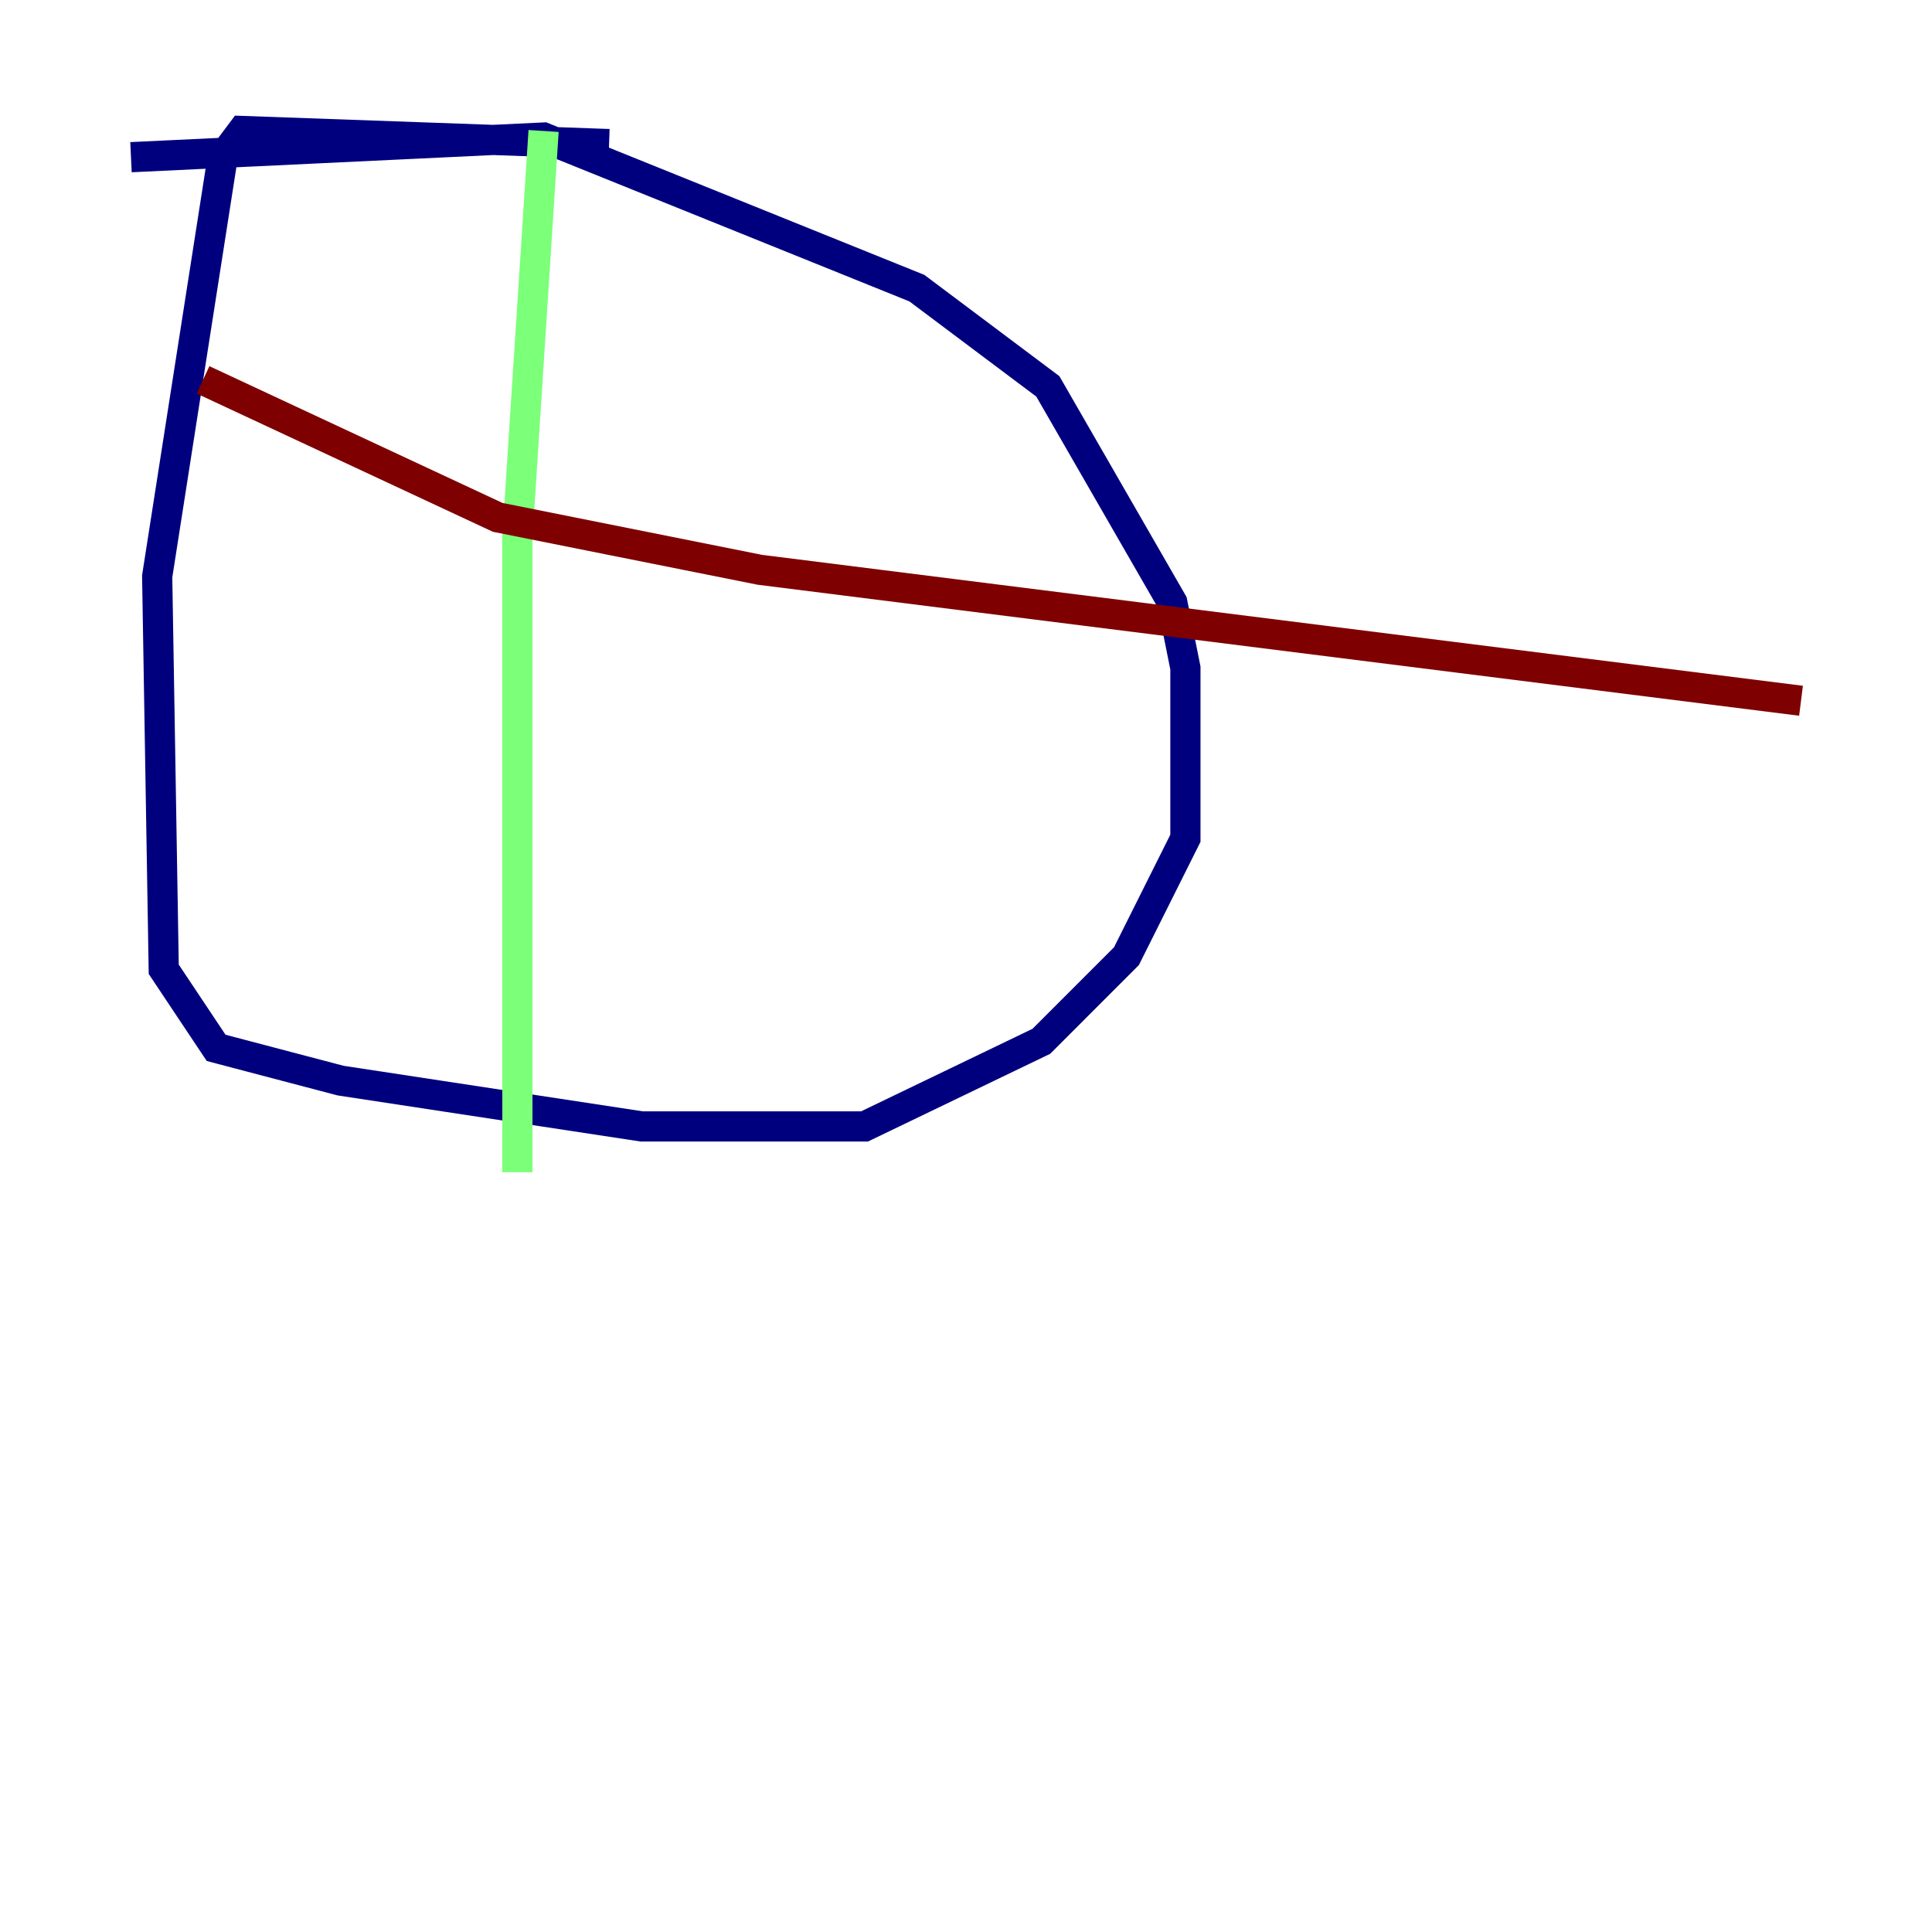 <?xml version="1.0" encoding="utf-8" ?>
<svg baseProfile="tiny" height="128" version="1.2" viewBox="0,0,128,128" width="128" xmlns="http://www.w3.org/2000/svg" xmlns:ev="http://www.w3.org/2001/xml-events" xmlns:xlink="http://www.w3.org/1999/xlink"><defs /><polyline fill="none" points="40.352,9.546 16.054,8.678 14.752,10.414 10.414,38.183 10.848,64.217 14.319,69.424 22.563,71.593 42.522,74.63 57.275,74.63 68.99,68.99 74.63,63.349 78.536,55.539 78.536,44.258 77.668,39.919 69.424,25.6 60.746,19.091 36.014,9.112 8.678,10.414" stroke="#00007f" stroke-width="2" /><polyline fill="none" points="36.014,8.678 34.278,35.58 34.278,77.668" stroke="#7cff79" stroke-width="2" /><polyline fill="none" points="13.451,25.166 32.976,34.278 50.332,37.749 119.322,46.427" stroke="#7f0000" stroke-width="2" /></svg>